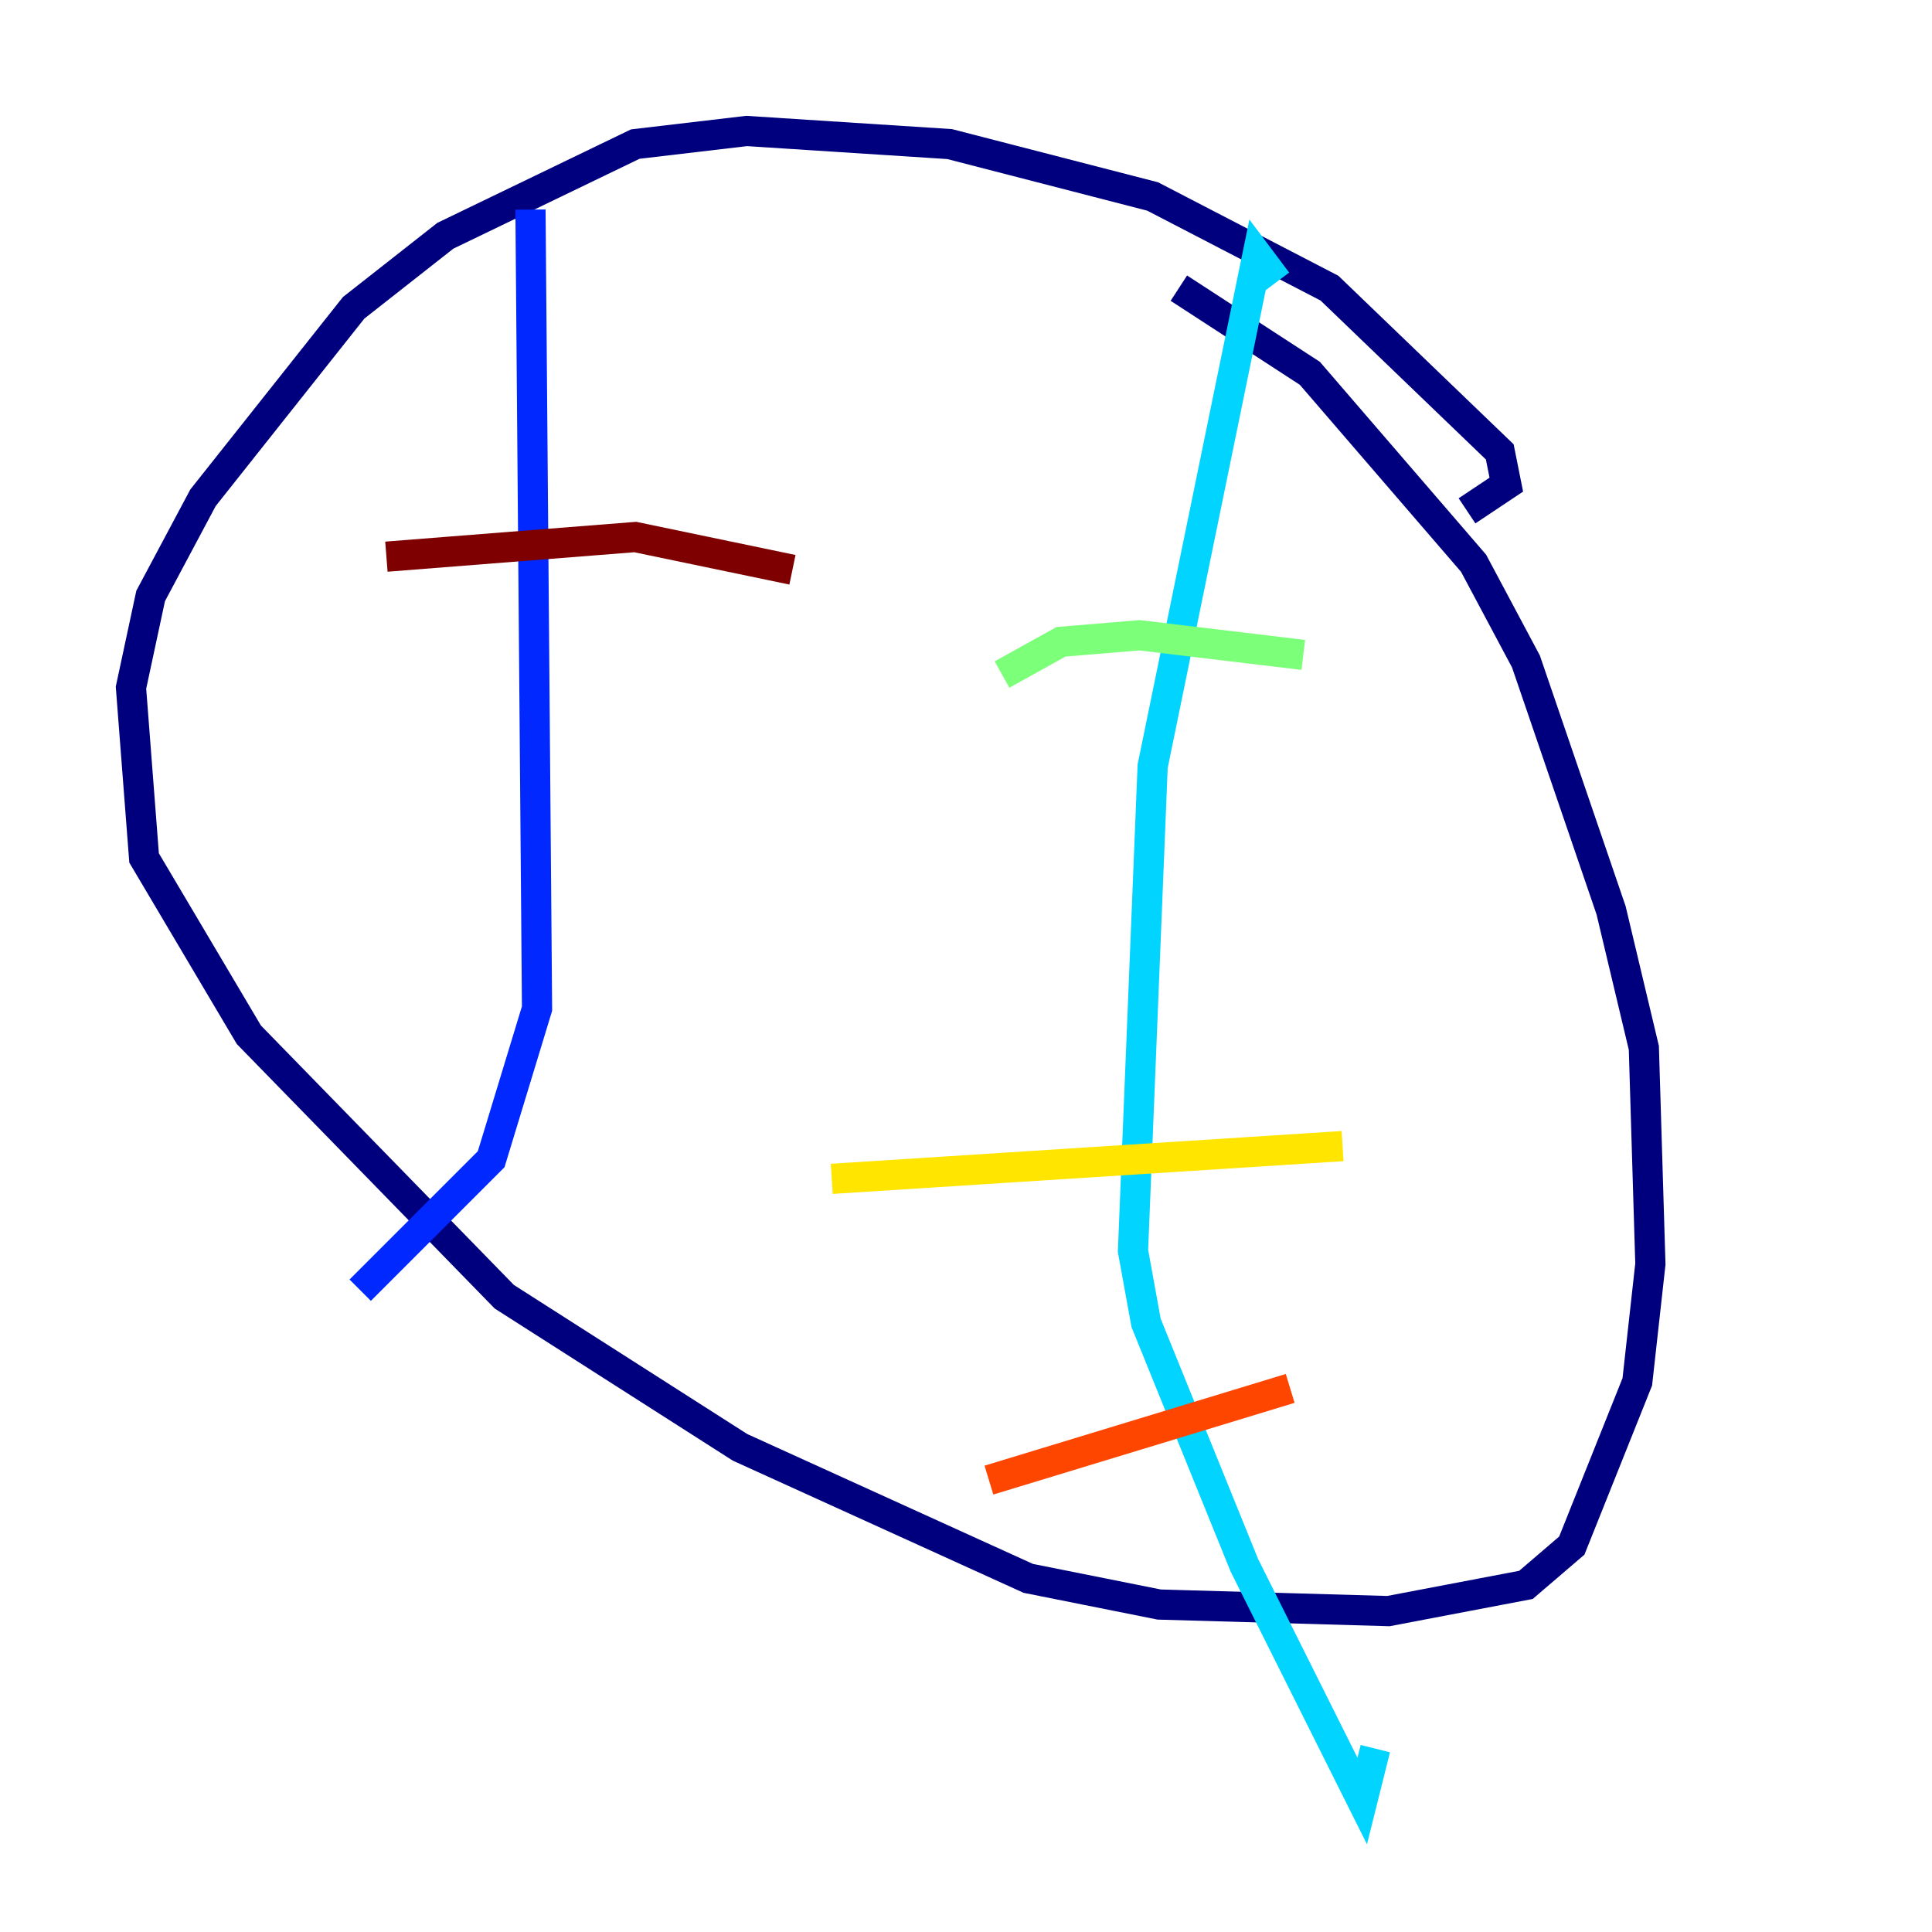 <?xml version="1.0" encoding="utf-8" ?>
<svg baseProfile="tiny" height="128" version="1.2" viewBox="0,0,128,128" width="128" xmlns="http://www.w3.org/2000/svg" xmlns:ev="http://www.w3.org/2001/xml-events" xmlns:xlink="http://www.w3.org/1999/xlink"><defs /><polyline fill="none" points="97.193,33.844 99.797,32.108 99.363,29.939 88.081,19.091 76.366,13.017 62.915,9.546 49.464,8.678 42.088,9.546 29.505,15.62 23.43,20.393 13.451,32.976 9.98,39.485 8.678,45.559 9.546,56.841 16.488,68.556 33.41,85.912 49.031,95.891 68.122,104.57 76.8,106.305 91.986,106.739 101.098,105.003 104.136,102.4 108.475,91.552 109.342,83.742 108.909,69.424 106.739,60.312 101.098,43.824 97.627,37.315 86.78,24.732 78.102,19.091" stroke="#00007f" stroke-width="2" /><polyline fill="none" points="35.146,13.885 35.58,66.82 32.542,76.8 23.864,85.478" stroke="#0028ff" stroke-width="2" /><polyline fill="none" points="84.61,18.658 83.308,16.922 76.366,50.766 75.064,82.875 75.932,87.647 82.441,103.702 90.251,119.322 91.119,115.851" stroke="#00d4ff" stroke-width="2" /><polyline fill="none" points="86.346,43.39 75.498,42.088 70.291,42.522 66.386,44.691" stroke="#7cff79" stroke-width="2" /><polyline fill="none" points="88.949,75.932 55.105,78.102" stroke="#ffe500" stroke-width="2" /><polyline fill="none" points="85.478,91.986 65.519,98.061" stroke="#ff4600" stroke-width="2" /><polyline fill="none" points="52.502,37.749 42.088,35.58 25.6,36.881" stroke="#7f0000" stroke-width="2" /></svg>